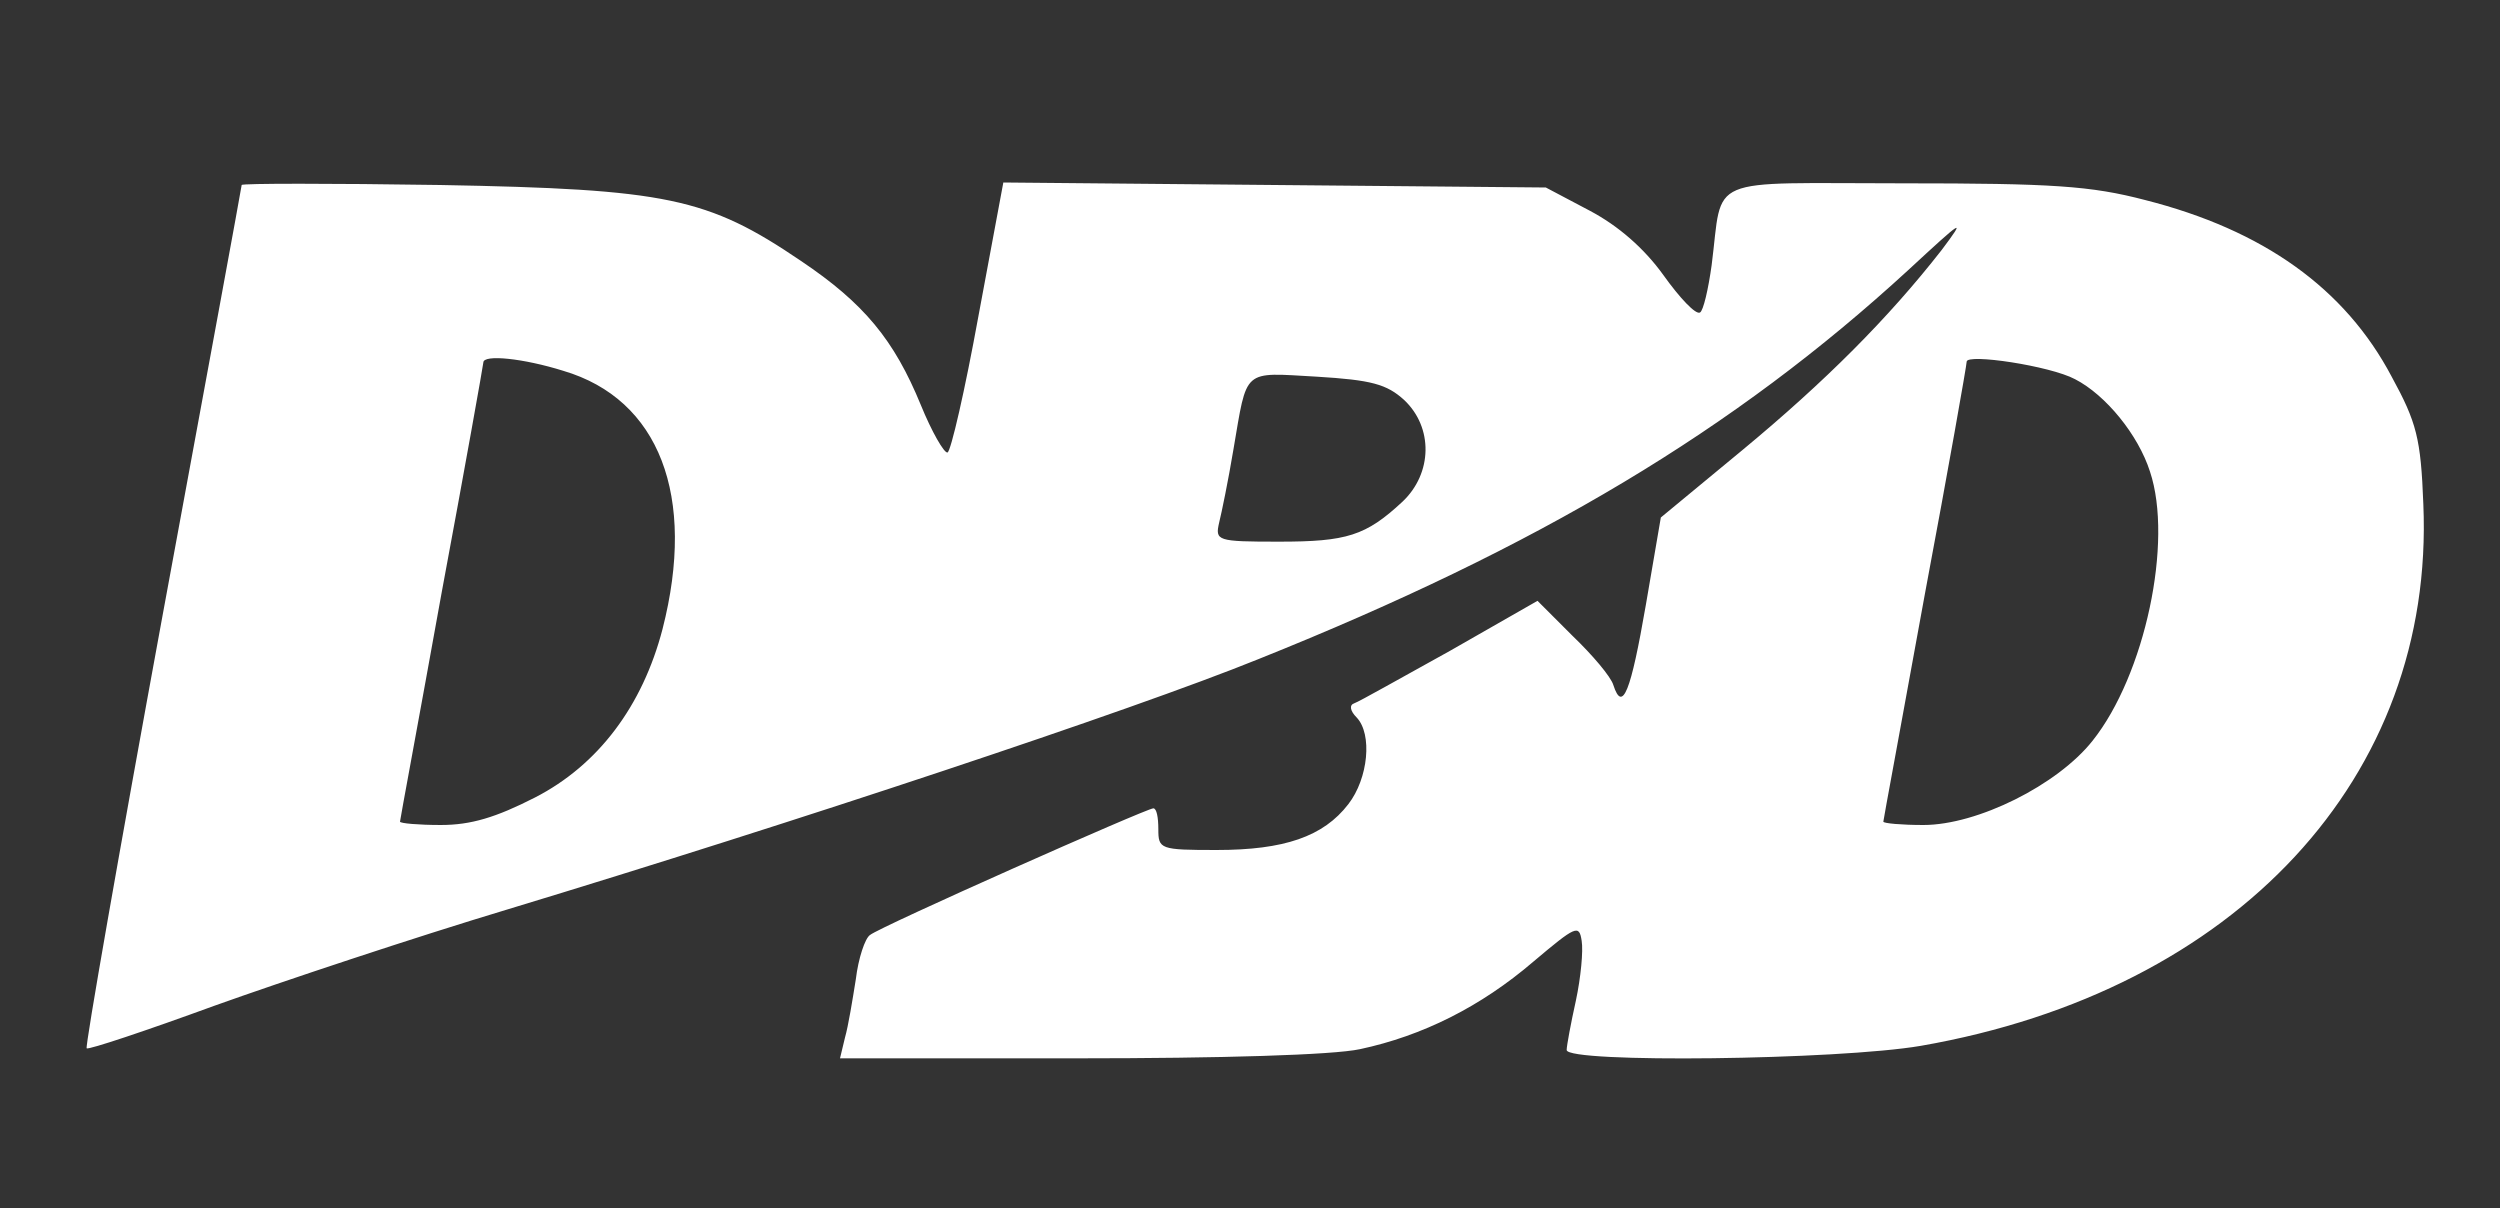 <?xml version="1.0" standalone="no"?>
<!DOCTYPE svg PUBLIC "-//W3C//DTD SVG 20010904//EN"
 "http://www.w3.org/TR/2001/REC-SVG-20010904/DTD/svg10.dtd">
<svg version="1.0" xmlns="http://www.w3.org/2000/svg"
 width="300pt" height="145pt" viewBox="0 0 300 145"
 preserveAspectRatio="xMidYMid meet">

<rect x="0" y="0" width="300" height="145" fill="#333333" stroke="none"/>

<g transform="translate(0,145) scale(0.1,-0.1)"
fill="#ffffff" stroke="none">
<path d="M290 1228 c0 -2 -43 -235 -95 -517 -52 -283 -93 -517 -91 -519 2 -2
71 21 153 51 81 29 240 82 353 116 343 104 747 238 900 300 337 135 571 275
780 467 66 61 70 64 40 24 -64 -82 -140 -158 -239 -240 l-98 -81 -18 -105
c-18 -104 -28 -130 -39 -96 -3 10 -25 36 -49 59 l-42 42 -105 -60 c-58 -32
-109 -61 -115 -63 -6 -2 -5 -9 3 -17 19 -20 14 -73 -10 -104 -30 -39 -77 -55
-158 -55 -68 0 -70 1 -70 25 0 14 -2 25 -6 25 -8 0 -328 -142 -340 -152 -6 -4
-14 -28 -17 -53 -4 -25 -9 -56 -13 -70 l-6 -25 285 0 c172 0 307 4 339 11 75
16 145 51 208 105 51 43 55 45 58 25 2 -12 -1 -44 -7 -72 -6 -27 -11 -54 -11
-59 0 -16 326 -12 425 5 379 66 617 323 603 650 -3 79 -8 98 -38 153 -56 106
-154 176 -296 212 -65 17 -111 20 -290 20 -241 0 -216 11 -230 -98 -4 -29 -10
-55 -14 -57 -5 -3 -24 17 -44 45 -23 32 -54 59 -88 77 l-53 28 -326 3 -325 3
-30 -161 c-16 -88 -33 -162 -37 -163 -4 -1 -19 25 -32 57 -32 78 -68 122 -144
173 -112 76 -161 86 -433 91 -131 2 -238 2 -238 0z m386 -223 c115 -34 160
-150 119 -310 -24 -92 -77 -163 -153 -202 -47 -24 -77 -33 -113 -33 -27 0 -49
2 -49 4 0 2 23 125 50 275 28 150 50 274 50 276 0 10 48 5 96 -10z m1814 -10
c37 -19 76 -67 90 -111 28 -84 -6 -244 -69 -323 -42 -53 -138 -101 -203 -101
-26 0 -48 2 -48 4 0 2 23 125 50 274 28 149 50 274 50 278 0 10 100 -5 130
-21z m-805 -25 c35 -33 34 -88 -2 -122 -44 -41 -67 -48 -148 -48 -75 0 -77 1
-72 23 3 12 11 51 17 87 17 99 10 93 100 88 66 -4 84 -9 105 -28z"/>
</g>
</svg>
